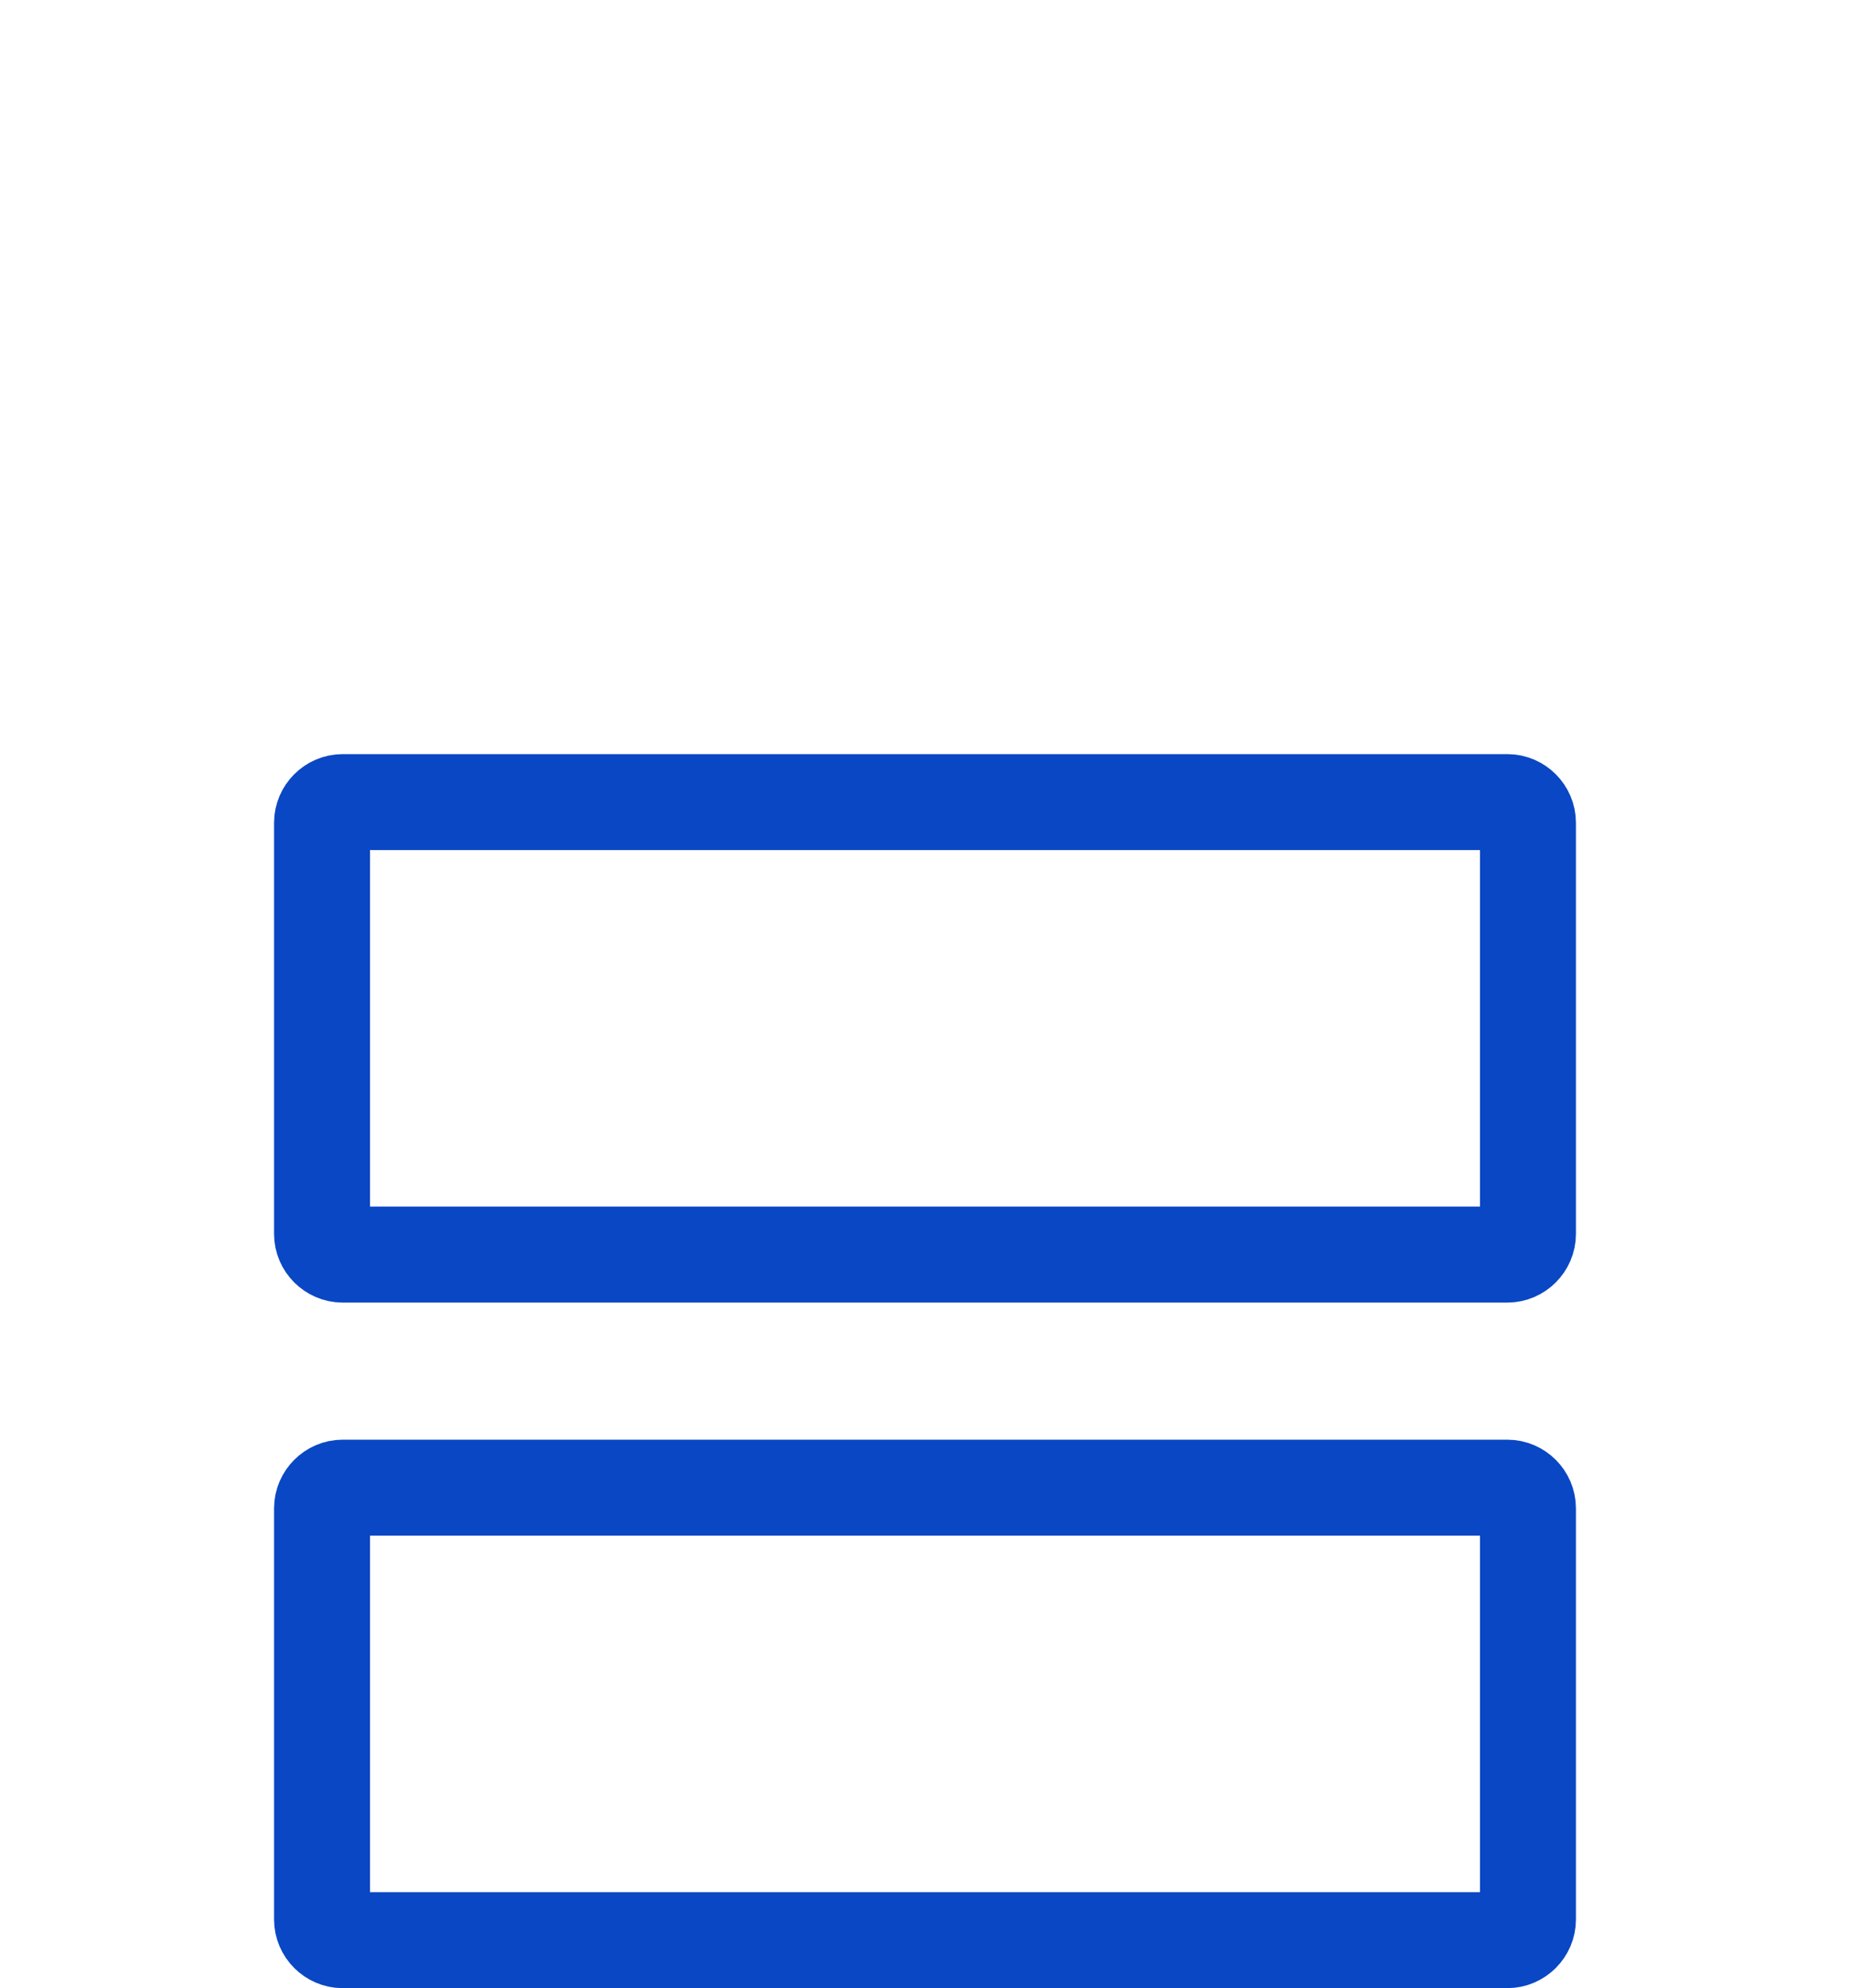 <svg width="27" height="29" viewBox="0 0 27 29" fill="none" xmlns="http://www.w3.org/2000/svg">
<g filter="url(#filter0_dd)">
<path d="M5 3.7H22C22.163 3.7 22.3 3.837 22.3 4V10C22.3 10.163 22.163 10.3 22 10.3H5C4.837 10.3 4.7 10.163 4.7 10V4C4.7 3.837 4.837 3.7 5 3.7ZM5 13.7H22C22.163 13.7 22.3 13.837 22.3 14V20C22.3 20.163 22.163 20.3 22 20.3H5C4.837 20.3 4.7 20.163 4.7 20V14C4.7 13.837 4.837 13.7 5 13.7Z" stroke="#0A47C4" stroke-width="1.4"/>
</g>
<defs>
<filter id="filter0_dd" x="-2" y="0" width="32" height="32" filterUnits="userSpaceOnUse" color-interpolation-filters="sRGB">
<feFlood flood-opacity="0" result="BackgroundImageFix"/>
<feColorMatrix in="SourceAlpha" type="matrix" values="0 0 0 0 0 0 0 0 0 0 0 0 0 0 0 0 0 0 127 0"/>
<feOffset dy="4"/>
<feGaussianBlur stdDeviation="2"/>
<feColorMatrix type="matrix" values="0 0 0 0 0 0 0 0 0 0 0 0 0 0 0 0 0 0 0.25 0"/>
<feBlend mode="normal" in2="BackgroundImageFix" result="effect1_dropShadow"/>
<feColorMatrix in="SourceAlpha" type="matrix" values="0 0 0 0 0 0 0 0 0 0 0 0 0 0 0 0 0 0 127 0"/>
<feOffset dy="4"/>
<feGaussianBlur stdDeviation="2"/>
<feColorMatrix type="matrix" values="0 0 0 0 0 0 0 0 0 0 0 0 0 0 0 0 0 0 0.25 0"/>
<feBlend mode="normal" in2="effect1_dropShadow" result="effect2_dropShadow"/>
<feBlend mode="normal" in="SourceGraphic" in2="effect2_dropShadow" result="shape"/>
</filter>
</defs>
</svg>
